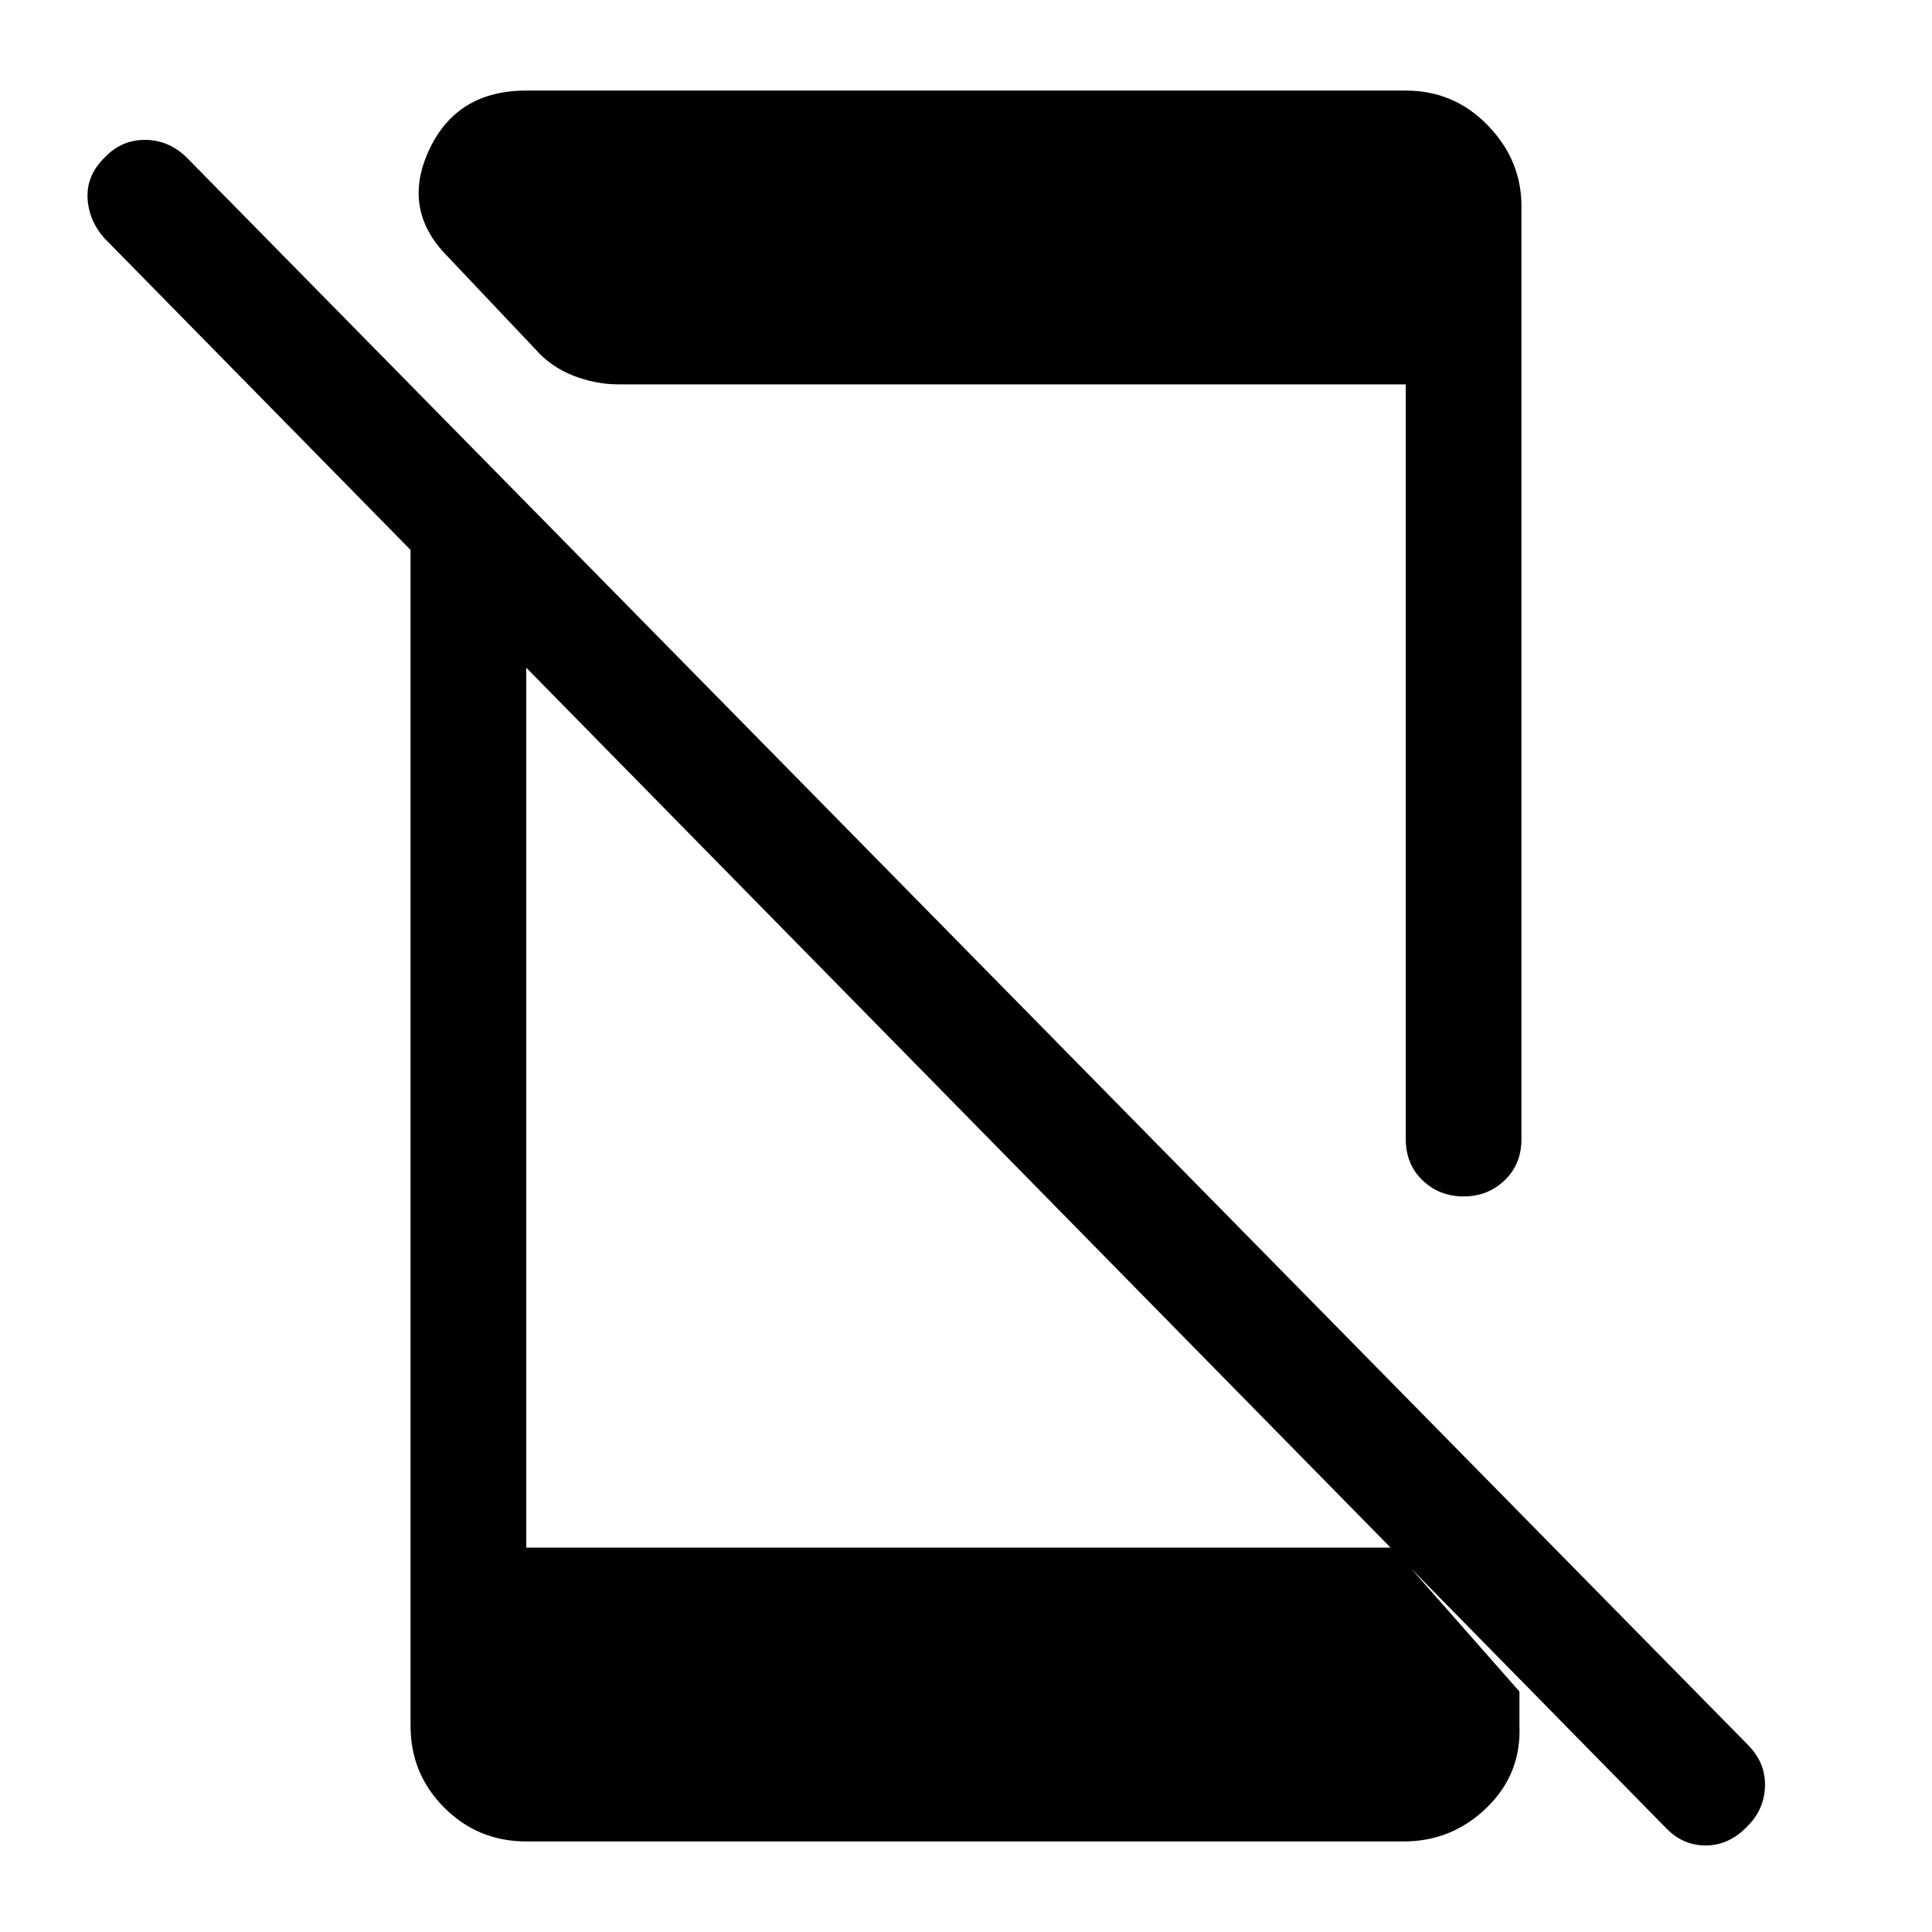<svg xmlns="http://www.w3.org/2000/svg" height="48" viewBox="0 -960 960 960" width="48"><path d="M827.63-51.87 51.94-841.56Q44-850.5 43.5-861.75 43-873 52.25-882q8.25-8.5 19.75-8.5t20.37 8.37L869.13-92.37Q877.5-83.5 877-72q-.5 11.5-9 19.75Q859-43 847.5-43t-19.87-8.87ZM204-728l57.5 59v478H692l63 71.5v17q1 23.97-16.27 40.73Q721.47-45 697.5-45h-436q-23.97 0-40.73-16.77Q204-78.53 204-102.5V-728Zm494.5 333.83V-769h-391q-11.57 0-22.68-4.36-11.11-4.37-18.82-13.14L222-833q-22.5-23-8.77-52.5Q226.95-915 261.5-915h437q23.97 0 40.73 17.24Q756-880.51 756-857.57V-394q0 12.5-8.36 20.5t-20.39 8q-12.03 0-20.39-8-8.36-8-8.36-20.67Z"/></svg>